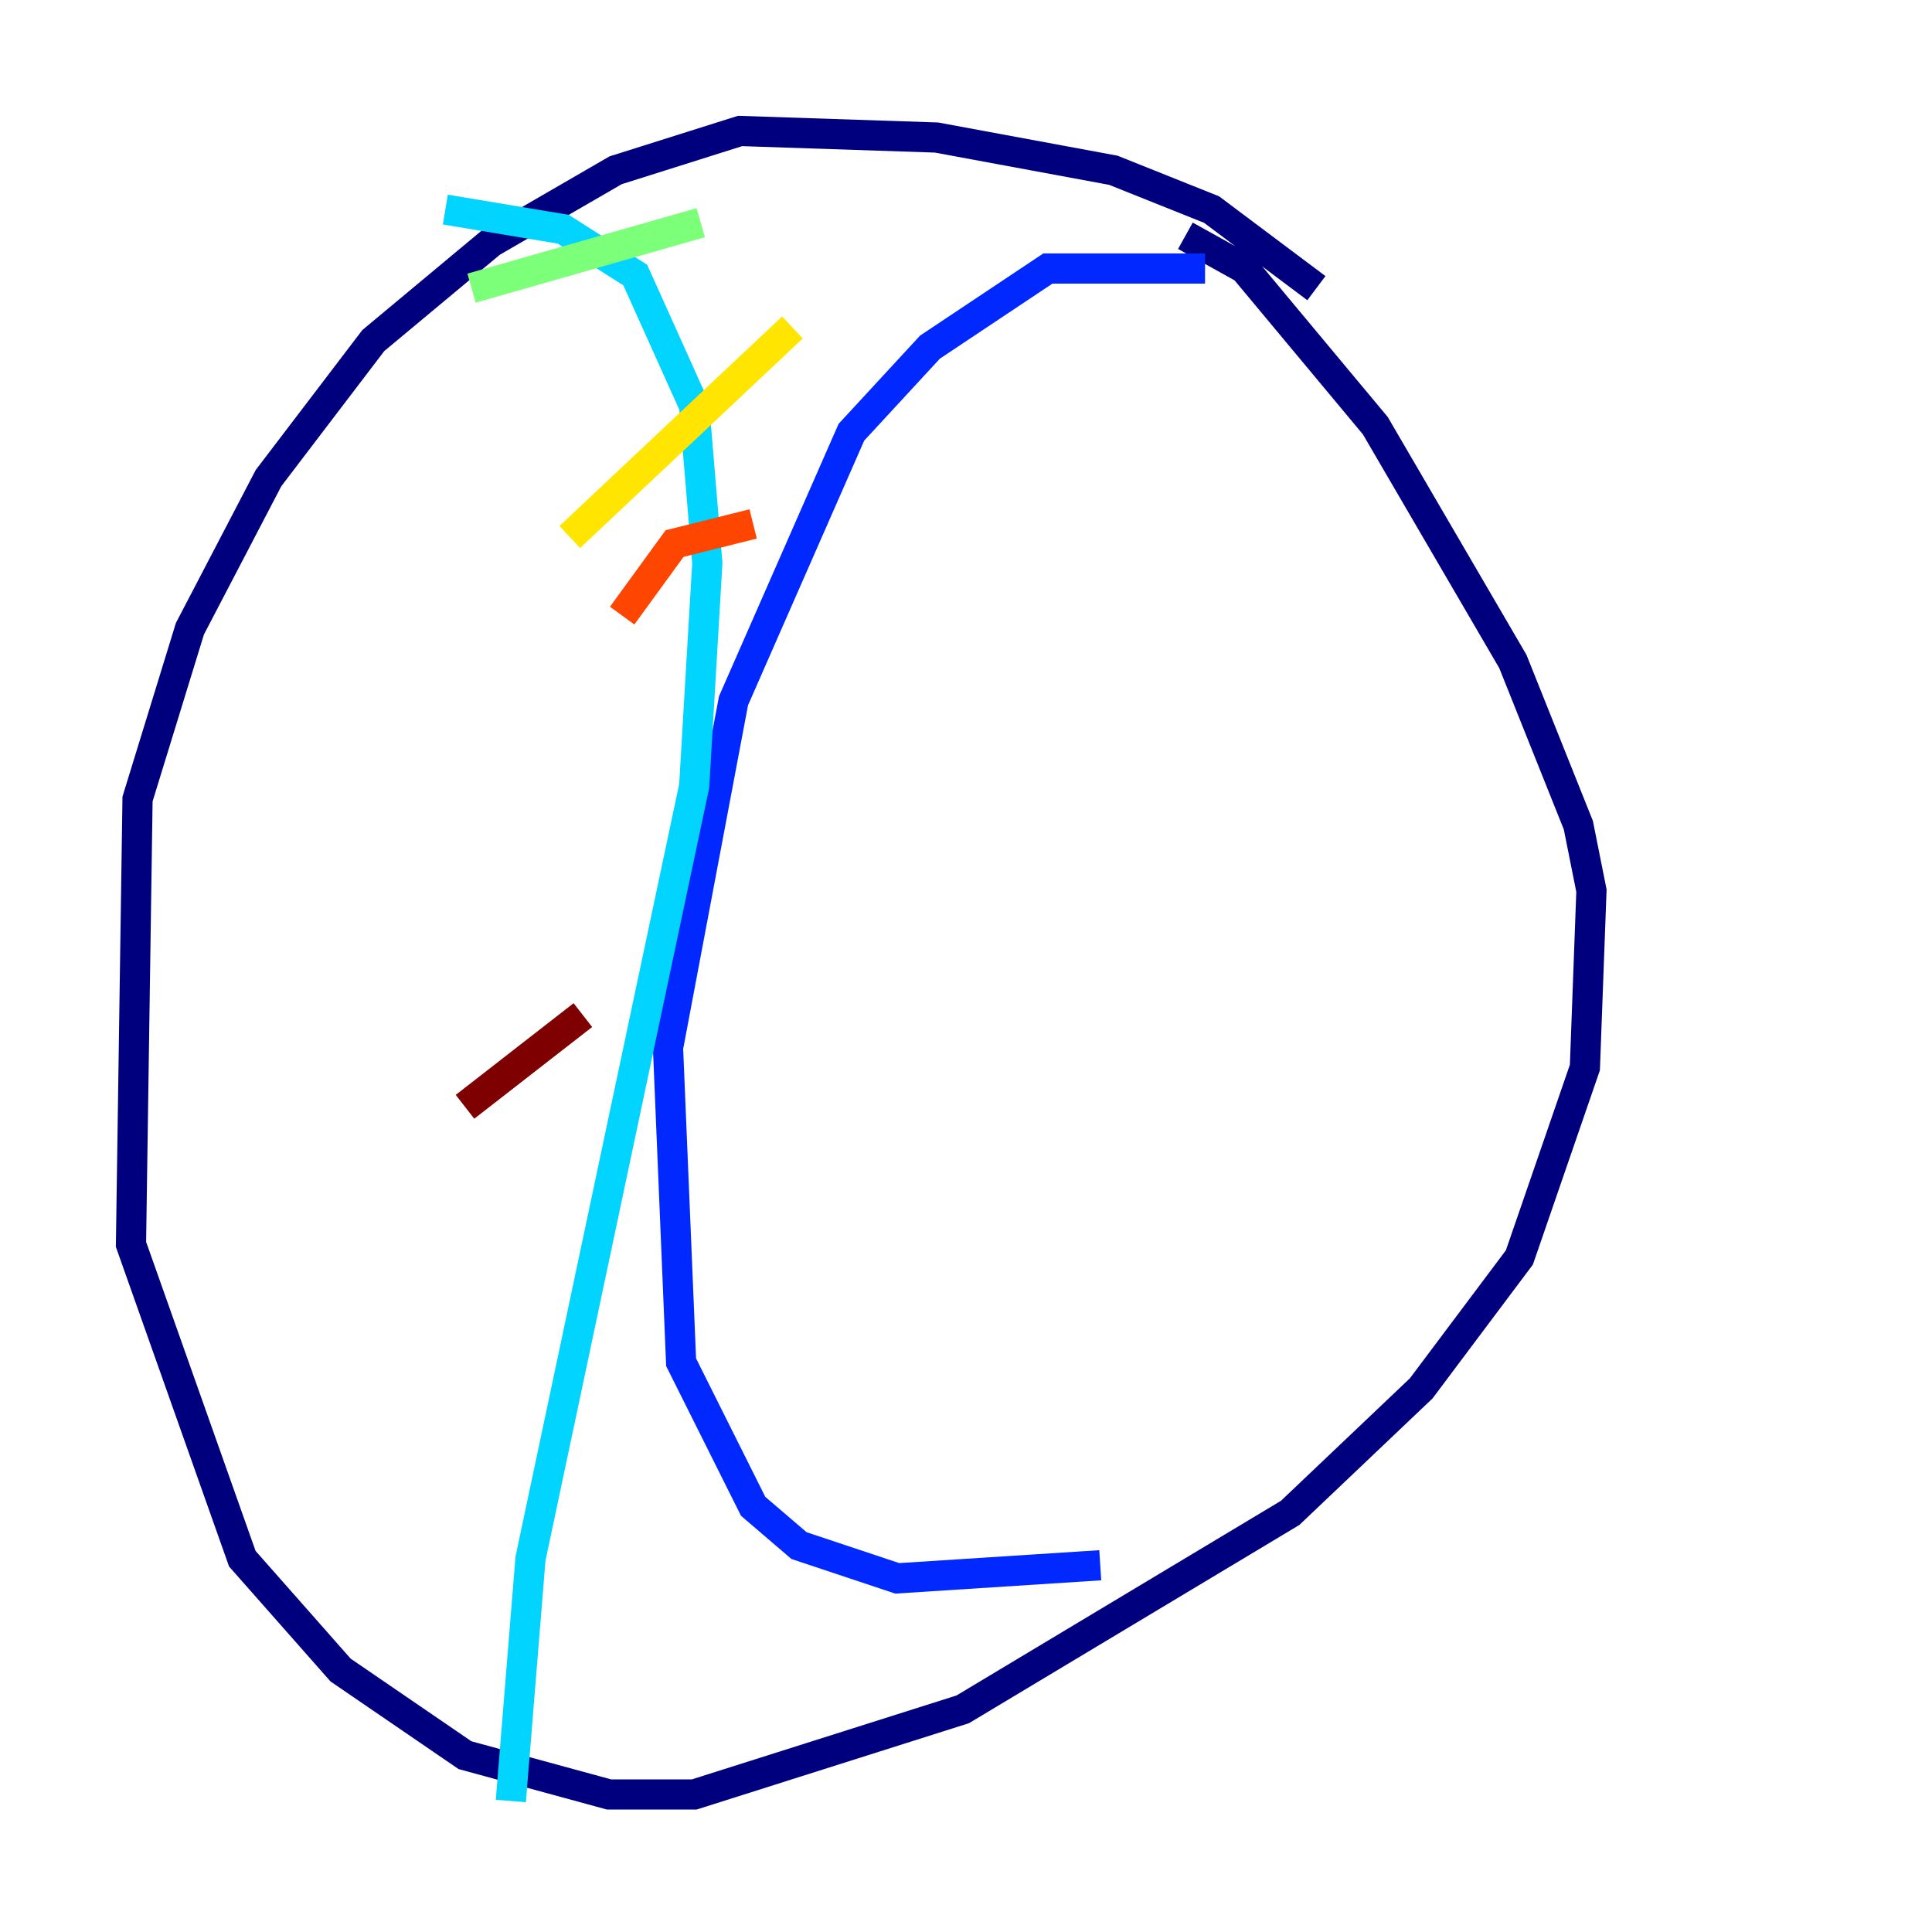 <?xml version="1.0" encoding="utf-8" ?>
<svg baseProfile="tiny" height="128" version="1.2" viewBox="0,0,128,128" width="128" xmlns="http://www.w3.org/2000/svg" xmlns:ev="http://www.w3.org/2001/xml-events" xmlns:xlink="http://www.w3.org/1999/xlink"><defs /><polyline fill="none" points="87.214,19.091 80.271,13.885 73.763,11.281 62.047,9.112 49.031,8.678 40.786,11.281 32.542,16.054 24.732,22.563 17.79,31.675 12.583,41.654 9.112,52.936 8.678,82.441 16.054,103.268 22.563,110.644 30.807,116.285 40.352,118.888 45.993,118.888 63.783,113.248 85.478,100.231 94.156,91.986 100.664,83.308 105.003,70.725 105.437,59.01 104.57,54.671 100.231,43.824 91.119,28.203 82.441,17.79 78.536,15.62" stroke="#00007f" stroke-width="2" /><polyline fill="none" points="79.837,17.79 69.424,17.79 61.614,22.997 56.407,28.637 48.597,46.427 44.258,69.424 45.125,90.251 49.898,99.797 52.936,102.4 59.444,104.57 72.895,103.702" stroke="#0028ff" stroke-width="2" /><polyline fill="none" points="29.505,13.885 37.315,15.186 42.088,18.224 45.993,26.902 46.861,37.315 45.993,52.068 35.146,103.268 33.844,119.322" stroke="#00d4ff" stroke-width="2" /><polyline fill="none" points="31.241,19.091 46.427,14.752" stroke="#7cff79" stroke-width="2" /><polyline fill="none" points="37.749,35.58 52.502,21.695" stroke="#ffe500" stroke-width="2" /><polyline fill="none" points="41.22,40.786 44.691,36.014 49.898,34.712" stroke="#ff4600" stroke-width="2" /><polyline fill="none" points="30.807,73.329 38.617,67.254" stroke="#7f0000" stroke-width="2" /></svg>
